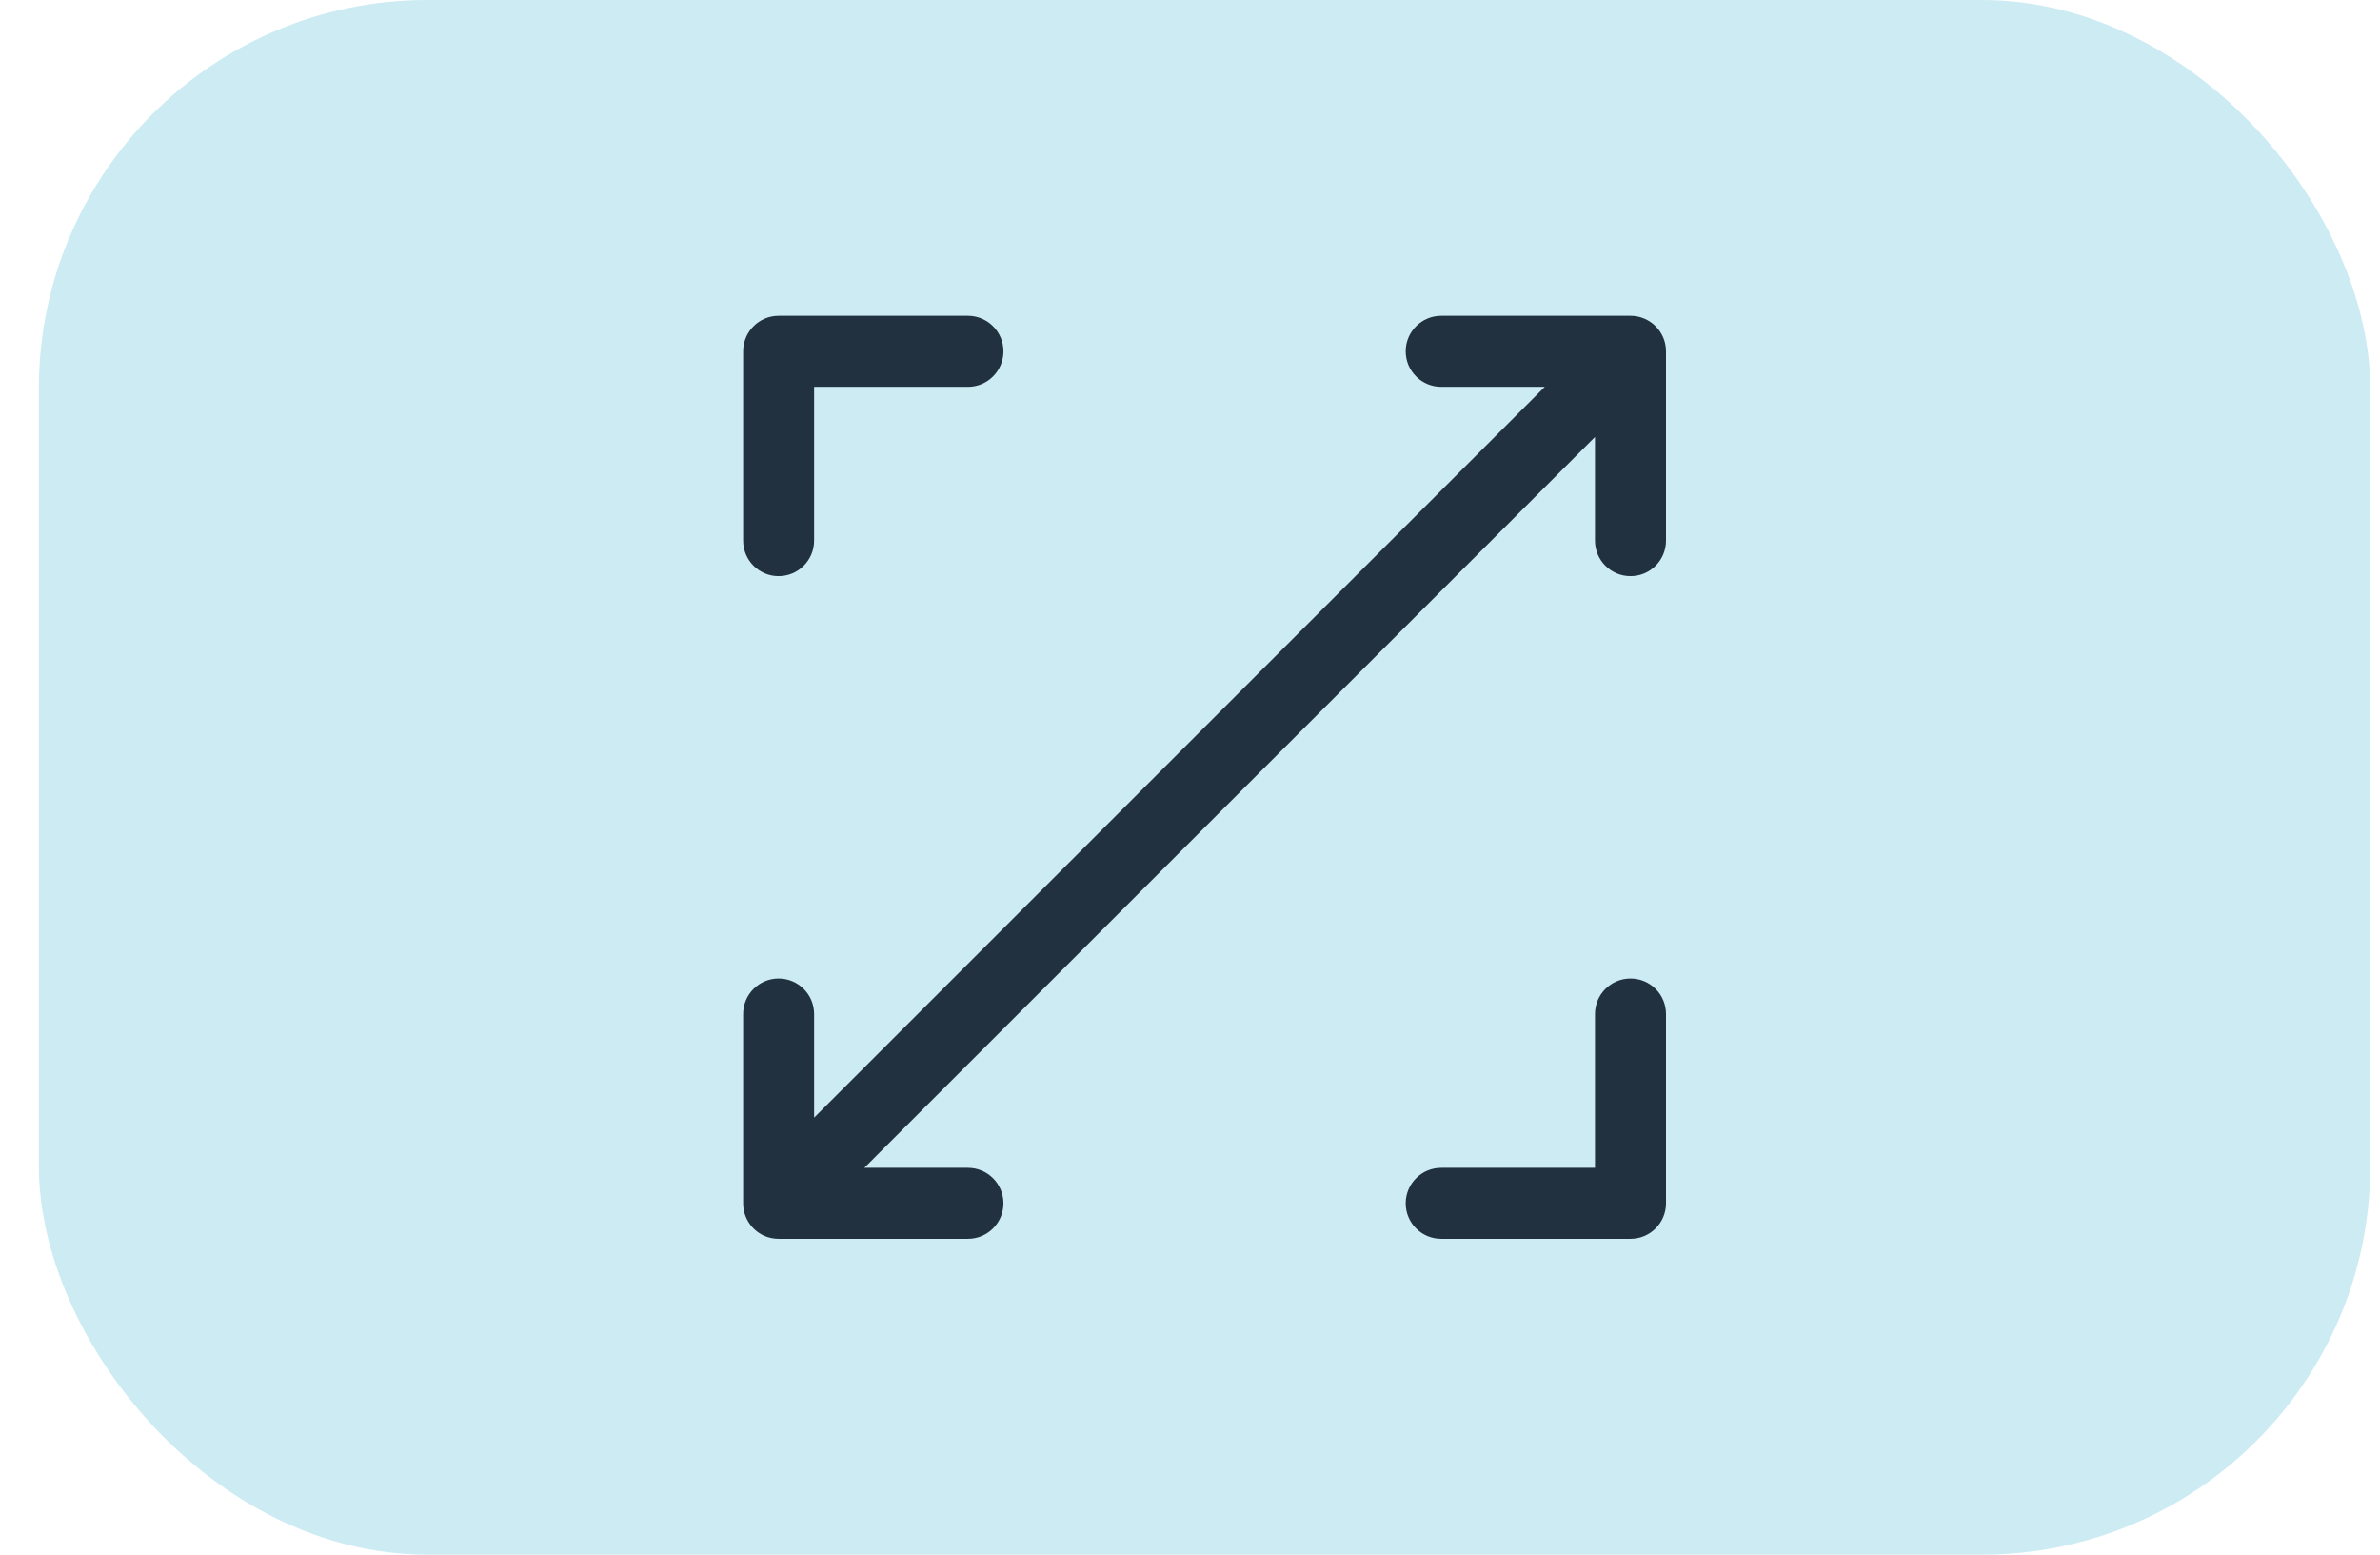 <svg width="49" height="32" viewBox="0 0 49 32" fill="none" xmlns="http://www.w3.org/2000/svg">
    <rect x="0.8" width="48" height="32" rx="8" fill="#CCEBF2"/>
    <path fill-rule="evenodd" clip-rule="evenodd" d="M16.03 6.5H19.928C20.331 6.5 20.659 6.828 20.659 7.231C20.659 7.635 20.331 7.962 19.928 7.962H16.761V11.128C16.761 11.532 16.434 11.859 16.03 11.859C15.627 11.859 15.3 11.532 15.3 11.128V7.231C15.3 6.828 15.627 6.5 16.03 6.5ZM16.03 20.141C16.434 20.141 16.761 20.468 16.761 20.872V23.005L31.804 7.962H29.672C29.268 7.962 28.941 7.635 28.941 7.231C28.941 6.828 29.268 6.5 29.672 6.5L33.568 6.5L33.569 6.5C33.973 6.5 34.3 6.828 34.3 7.231V11.128C34.3 11.532 33.973 11.859 33.569 11.859C33.166 11.859 32.838 11.532 32.838 11.128V8.994L17.795 24.038H19.928C20.331 24.038 20.659 24.365 20.659 24.769C20.659 25.172 20.331 25.499 19.928 25.499H16.03C15.924 25.499 15.823 25.477 15.732 25.436C15.664 25.406 15.6 25.364 15.542 25.312C15.523 25.295 15.505 25.278 15.489 25.259C15.433 25.198 15.39 25.129 15.359 25.057C15.321 24.968 15.3 24.871 15.3 24.769V24.769V20.872C15.3 20.468 15.627 20.141 16.03 20.141ZM34.3 20.872C34.3 20.468 33.973 20.141 33.569 20.141C33.166 20.141 32.838 20.468 32.838 20.872V24.038H29.672C29.268 24.038 28.941 24.365 28.941 24.769C28.941 25.172 29.268 25.499 29.672 25.499H33.569C33.973 25.499 34.3 25.172 34.3 24.769V20.872Z" fill="#22313F"/>
    </svg>
    